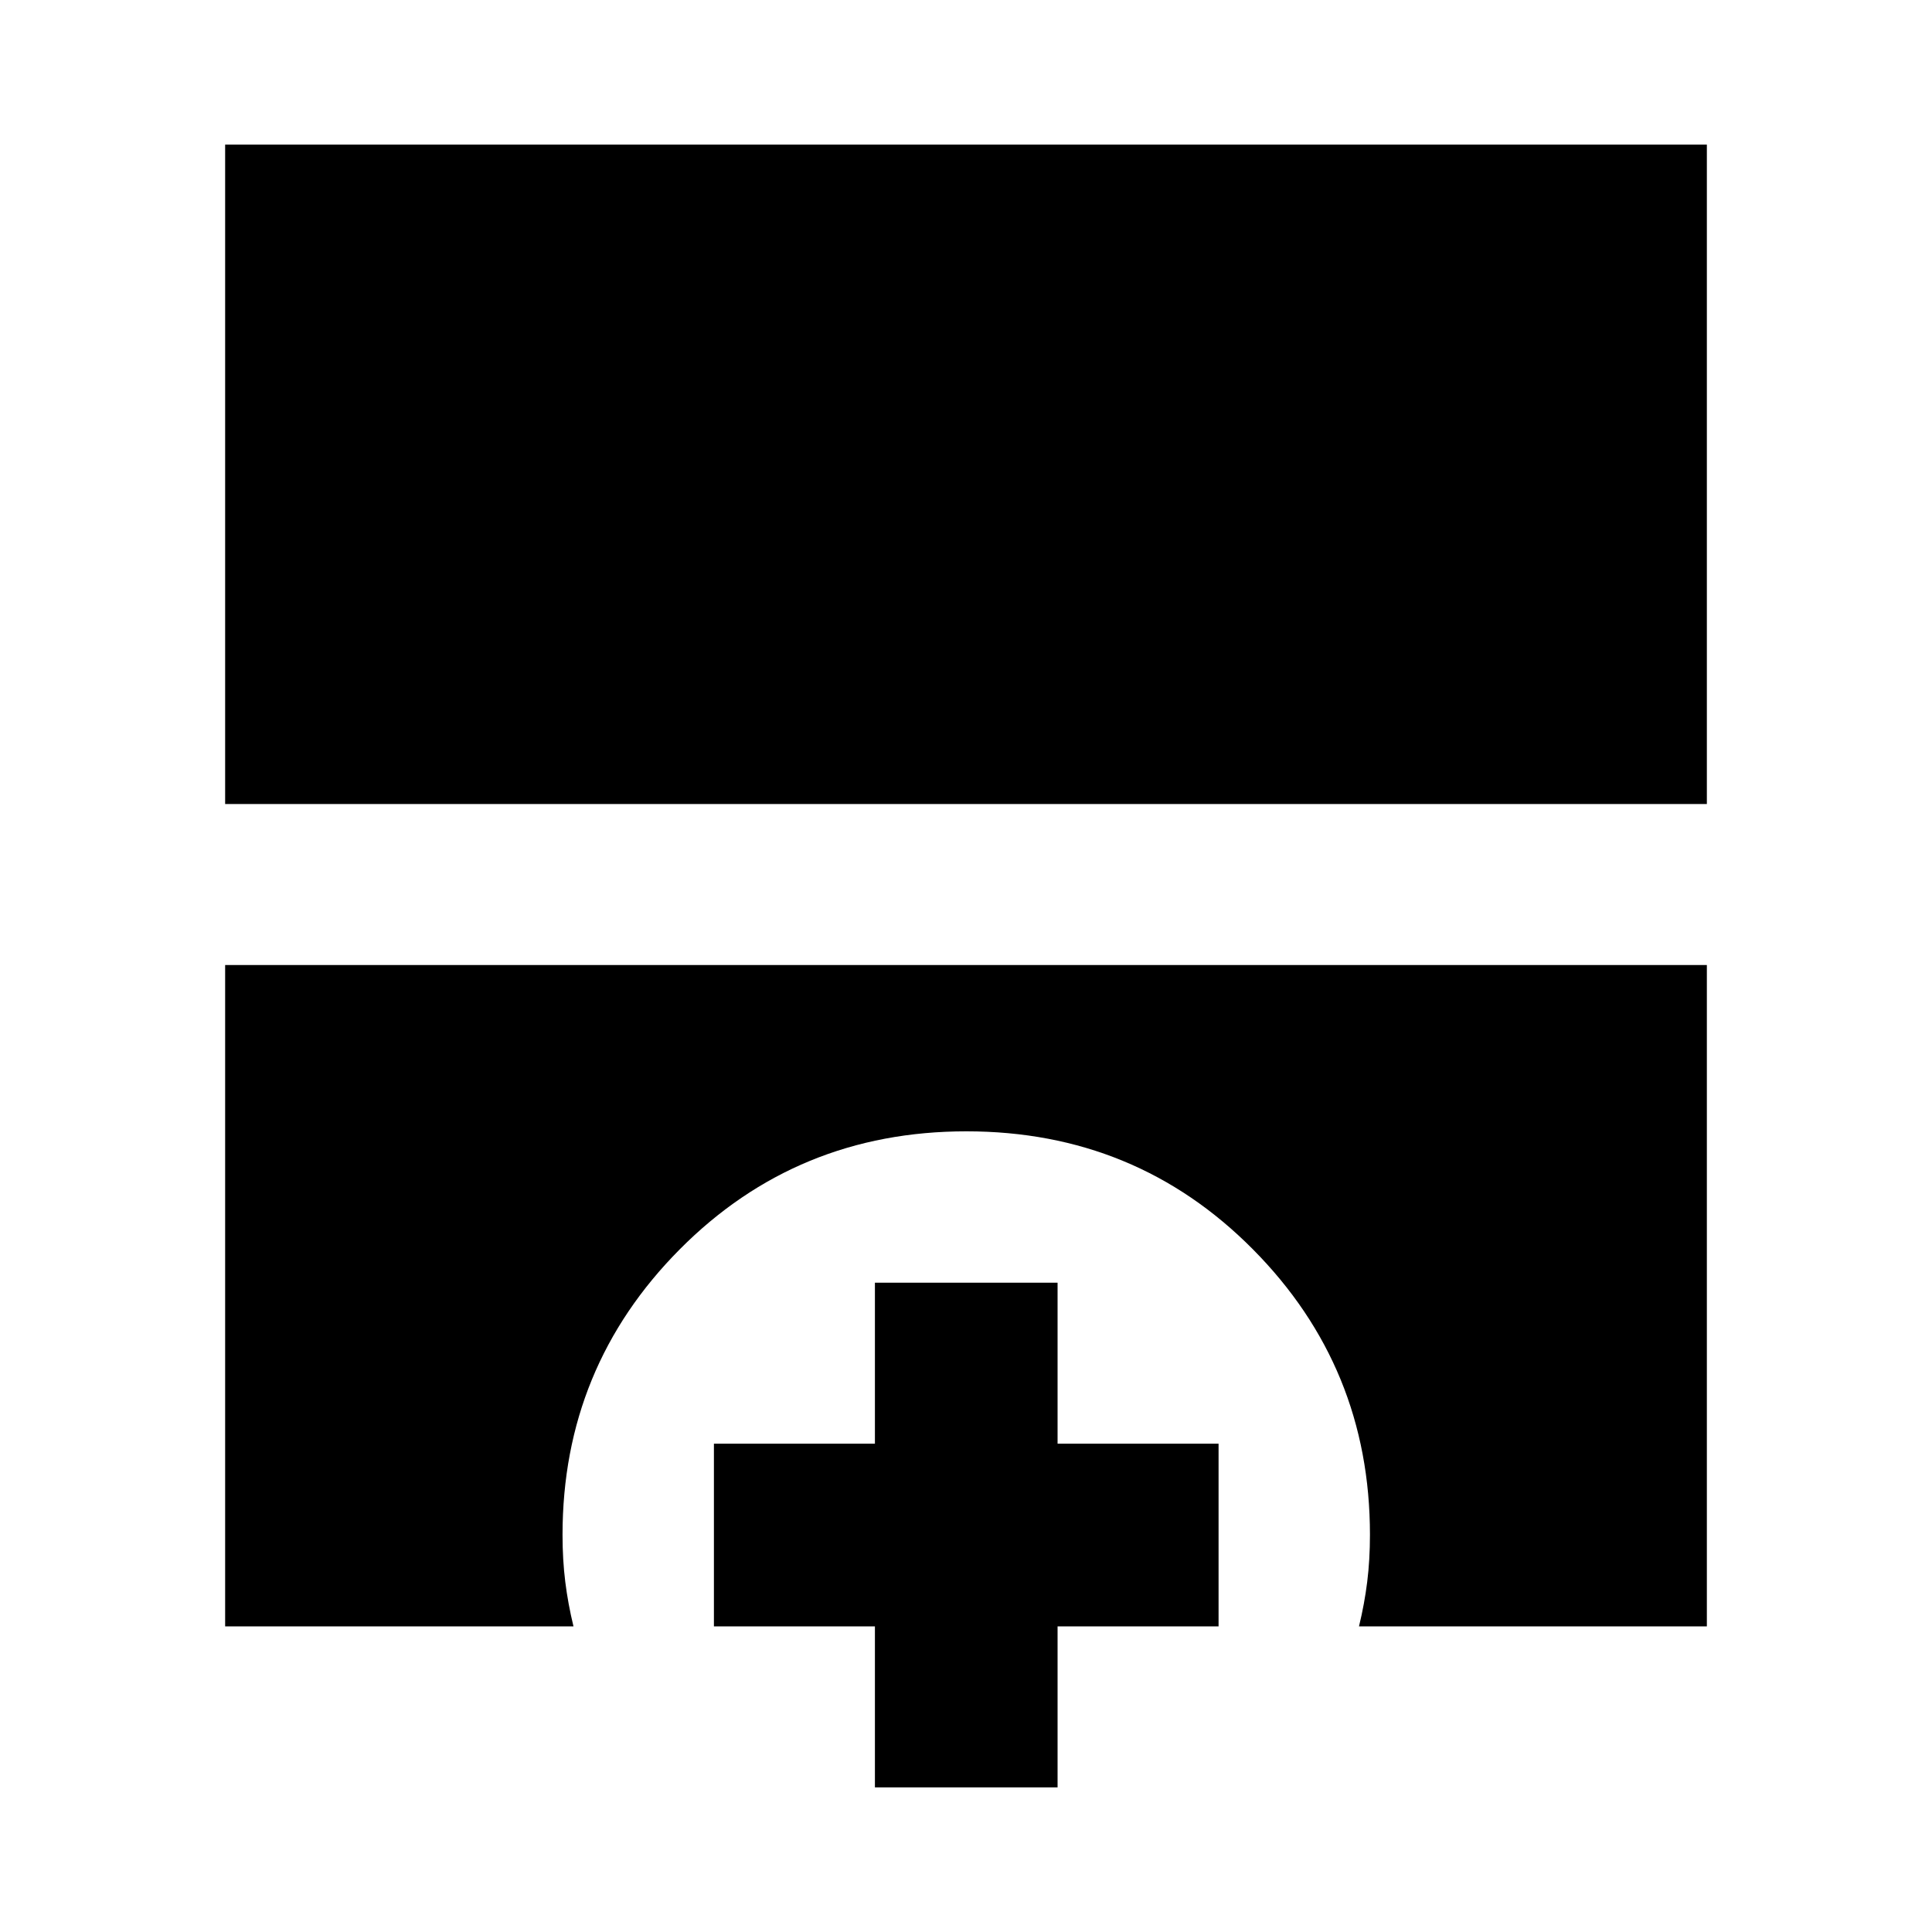 <svg xmlns="http://www.w3.org/2000/svg" height="24" viewBox="0 -960 960 960" width="24"><path d="M111.87-560.48v-327.65h736.26v327.65H111.87Zm0 408.61v-328.61h736.26v328.61H675.28q2.72-11.2 4.08-22.13 1.36-10.93 1.36-23.37 0-83.2-58.15-141.84t-142.36-58.64q-84.21 0-142.45 58.64-58.24 58.64-58.24 141.84 0 12.44 1.36 23.37 1.36 10.93 4.08 22.13H111.87Zm322.87 80v-80h-80v-90.76h80v-80h90.76v80h80v90.76h-80v80h-90.76Z"/></svg>